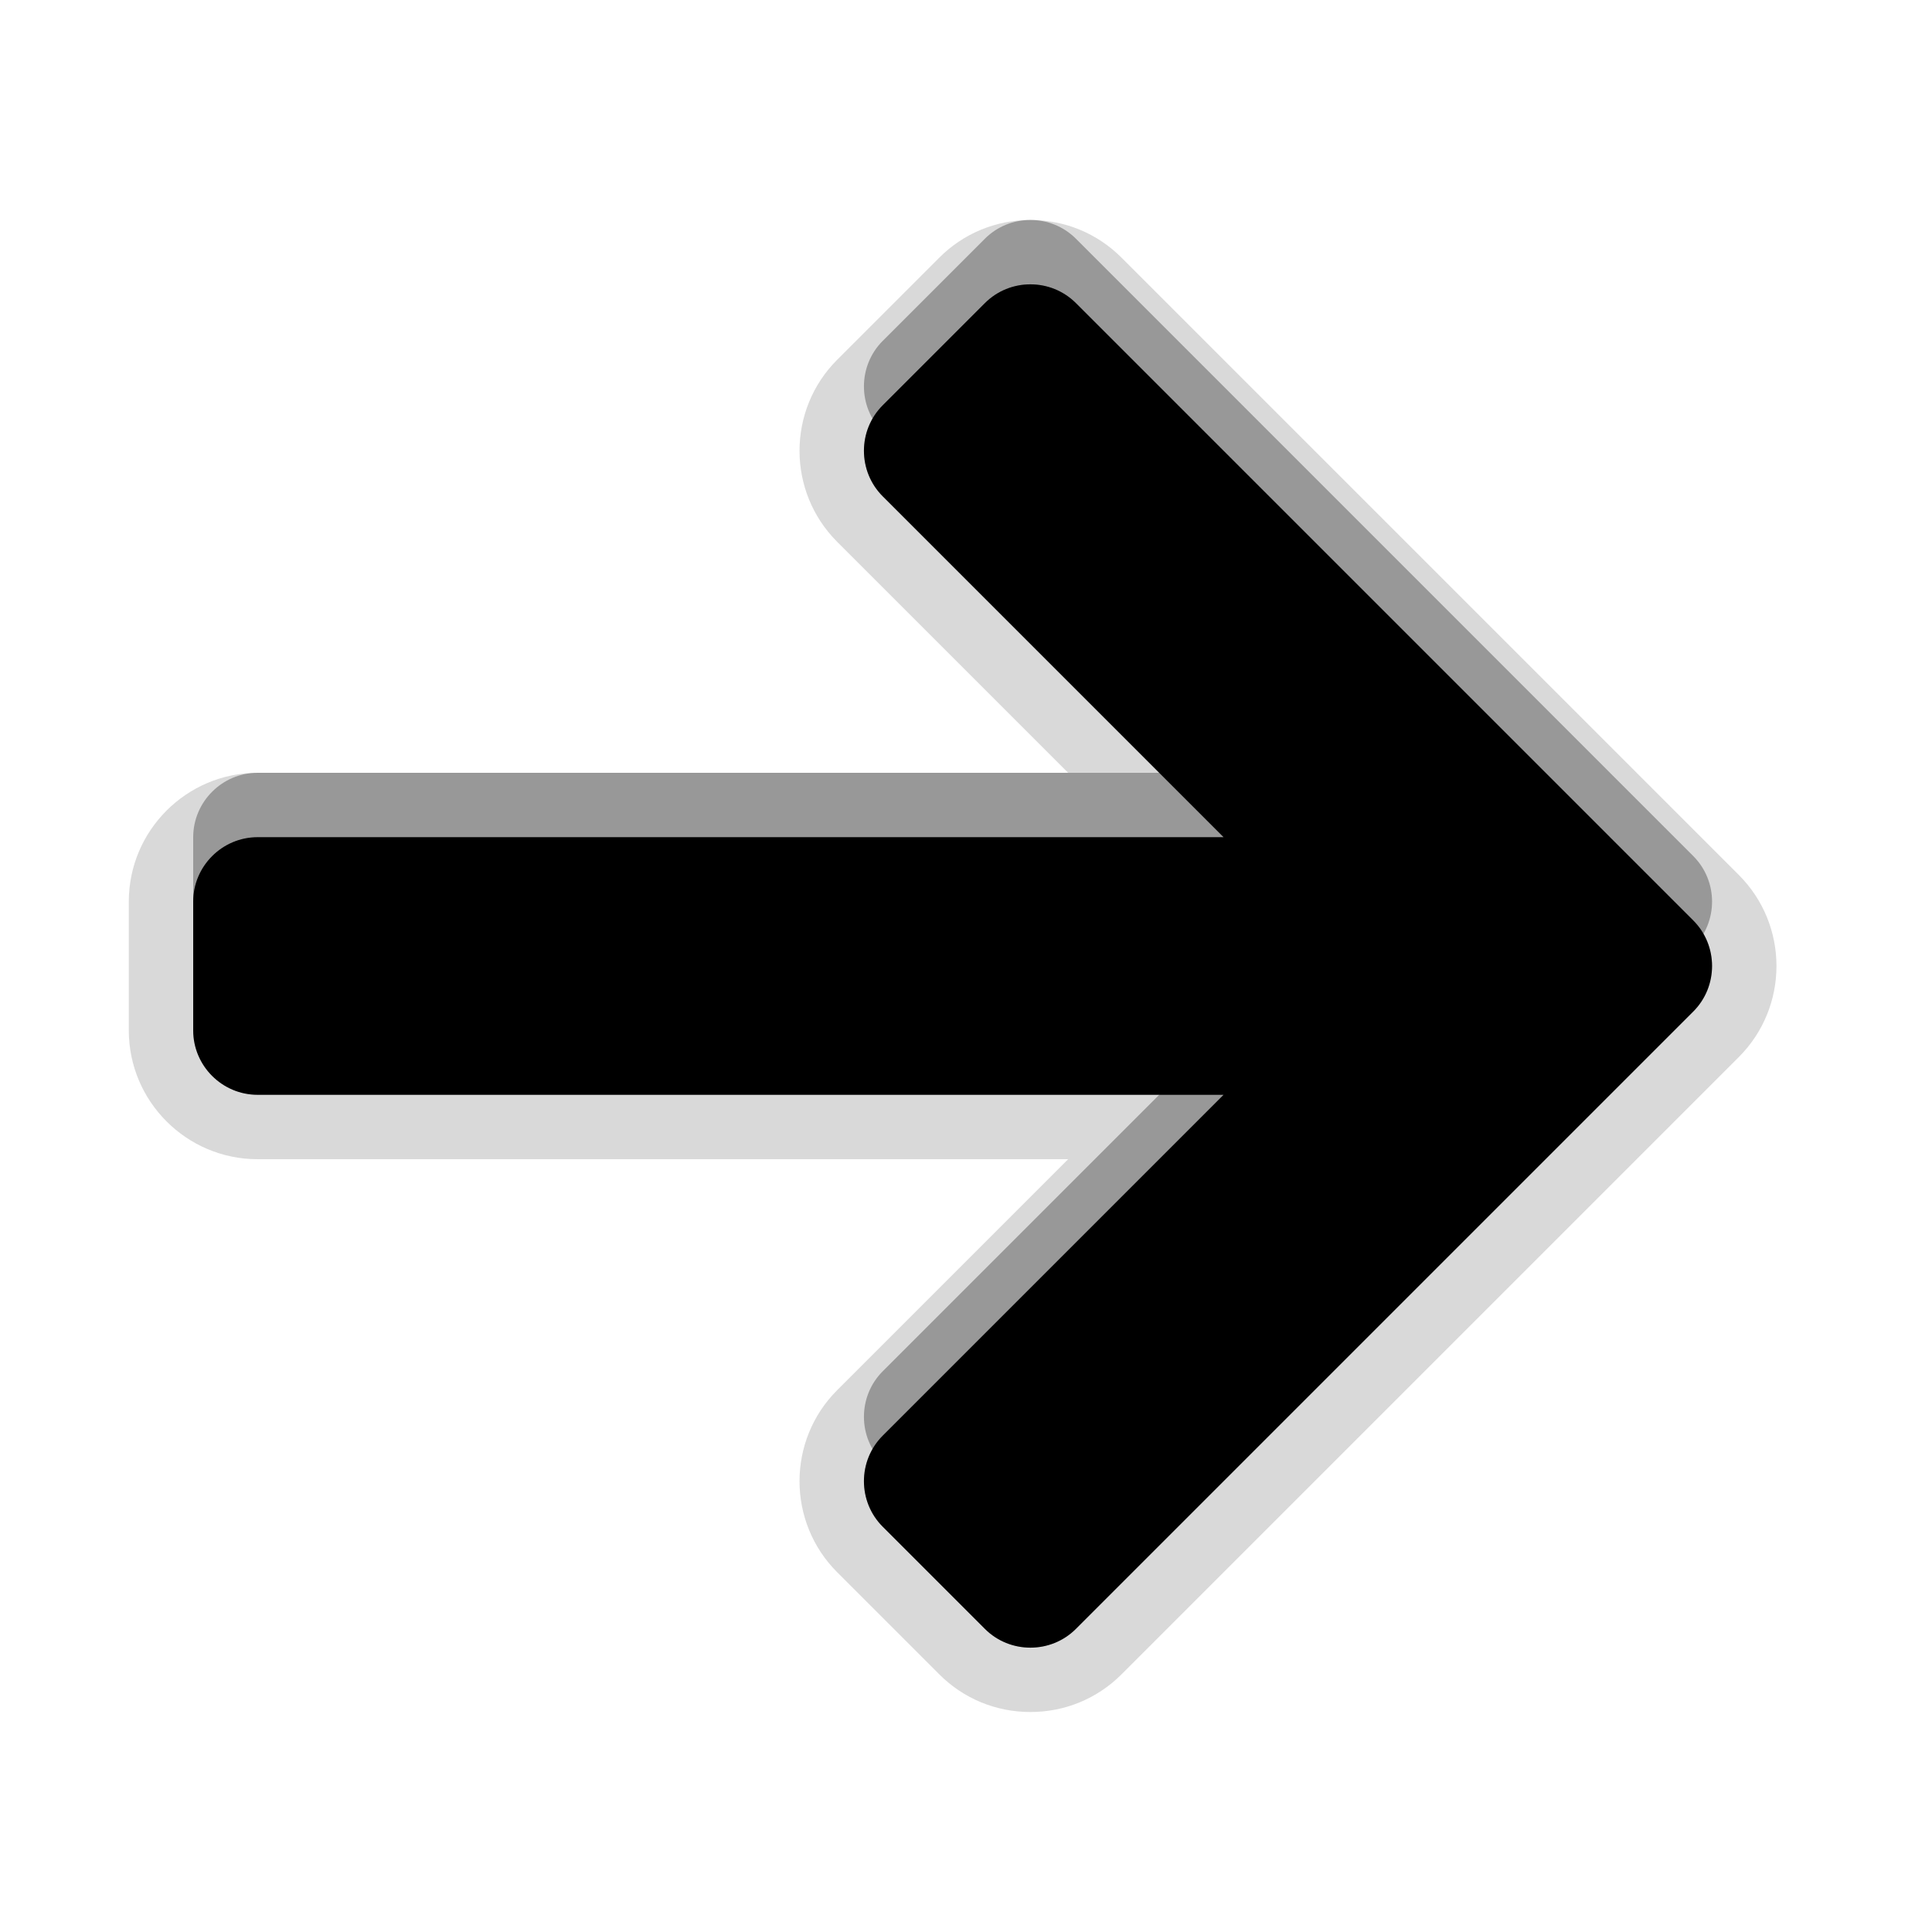 <?xml version="1.0" encoding="UTF-8" standalone="no"?>
<!-- Converted with SVG Converter - Version 0.9.5 (Compiled Mon May 30 09:08:51 2011) - Copyright (C) 2011 Nokia -->

<svg
   xmlns:dc="http://purl.org/dc/elements/1.1/"
   xmlns:cc="http://creativecommons.org/ns#"
   xmlns:rdf="http://www.w3.org/1999/02/22-rdf-syntax-ns#"
   xmlns:svg="http://www.w3.org/2000/svg"
   xmlns="http://www.w3.org/2000/svg"
   xmlns:sodipodi="http://sodipodi.sourceforge.net/DTD/sodipodi-0.dtd"
   xmlns:inkscape="http://www.inkscape.org/namespaces/inkscape"
   width="30px"
   x="0px"
   version="1.1"
   y="0px"
   height="30px"
   viewBox="0 0 30 30"
   xml:space="preserve"
   id="svg2"
   inkscape:version="0.48.2 r9819"
   sodipodi:docname="next_inverted.svg"><defs
   id="defs19">
  
  
  
  
  
 </defs><sodipodi:namedview
   pagecolor="#ffffff"
   bordercolor="#666666"
   borderopacity="1"
   objecttolerance="10"
   gridtolerance="10"
   guidetolerance="10"
   inkscape:pageopacity="0"
   inkscape:pageshadow="2"
   inkscape:window-width="675"
   inkscape:window-height="480"
   id="namedview17"
   showgrid="false"
   inkscape:zoom="7.8666667"
   inkscape:cx="15"
   inkscape:cy="15"
   inkscape:window-x="0"
   inkscape:window-y="0"
   inkscape:window-maximized="0"
   inkscape:current-layer="svg2" />
 <g
   id="DO_NOT_EDIT_-_BOUNDING_BOX">
  <rect
   width="30"
   fill="none"
   height="30"
   id="BOUNDING_BOX" />
 </g>
 <path
   style="fill-opacity:0.3;stroke-opacity:0.3"
   inkscape:connector-curvature="0"
   id="path7"
   d="M 26.293,13.293 16.707,3.707 c -0.389,-0.389 -1.025,-0.389 -1.414,0 l -1.586,1.586 c -0.389,0.389 -0.389,1.025 0,1.414 L 19,12 H 4 c -0.55,0 -1,0.451 -1,1 v 2 c 0,0.551 0.45,1 1,1 h 15 l -5.293,5.293 c -0.389,0.389 -0.389,1.025 0,1.414 l 1.586,1.586 c 0.389,0.389 1.025,0.389 1.414,0 l 9.586,-9.586 c 0.389,-0.389 0.389,-1.025 0,-1.414 z" /><path
   style="fill-opacity:0.15;stroke-opacity:0.15"
   inkscape:connector-curvature="0"
   id="path9"
   d="m 16,26.584 c -0.535,0 -1.037,-0.207 -1.414,-0.584 L 13,24.414 c -0.78,-0.779 -0.78,-2.049 0,-2.828 L 16.586,18 H 4 C 2.897,18 2,17.103 2,16 V 14 C 2,12.897 2.897,12 4,12 H 16.586 L 13,8.414 C 12.22,7.634 12.22,6.366 13,5.586 L 14.586,4 C 14.963,3.623 15.465,3.416 16,3.416 c 0.535,0 1.037,0.207 1.414,0.584 L 27,13.586 c 0.78,0.78 0.78,2.048 0,2.828 L 17.414,26 C 17.037,26.377 16.535,26.584 16,26.584 z" /><path
   style="fill-opacity:0.15;stroke-opacity:0.15"
   inkscape:connector-curvature="0"
   id="path11"
   d="M 26.293,14.293 16.707,4.707 c -0.389,-0.389 -1.025,-0.389 -1.414,0 l -1.586,1.586 c -0.389,0.389 -0.389,1.025 0,1.414 L 19,13 H 4 c -0.55,0 -1,0.451 -1,1 v 2 c 0,0.551 0.45,1 1,1 h 15 l -5.293,5.293 c -0.389,0.389 -0.389,1.025 0,1.414 l 1.586,1.586 c 0.389,0.389 1.025,0.389 1.414,0 l 9.586,-9.586 c 0.389,-0.389 0.389,-1.025 0,-1.414 z" /><path
   style="fill:#000000;fill-opacity:1"
   inkscape:connector-curvature="0"
   id="path13"
   d="M 26.293,14.293 16.707,4.707 c -0.389,-0.389 -1.025,-0.389 -1.414,0 l -1.586,1.586 c -0.389,0.389 -0.389,1.025 0,1.414 L 19,13 H 4 c -0.55,0 -1,0.451 -1,1 v 2 c 0,0.551 0.45,1 1,1 h 15 l -5.293,5.293 c -0.389,0.389 -0.389,1.025 0,1.414 l 1.586,1.586 c 0.389,0.389 1.025,0.389 1.414,0 l 9.586,-9.586 c 0.389,-0.389 0.389,-1.025 0,-1.414 z" /><rect
   style="fill:none"
   y="0"
   x="0"
   id="rect15"
   height="30"
   width="30" />
</svg>